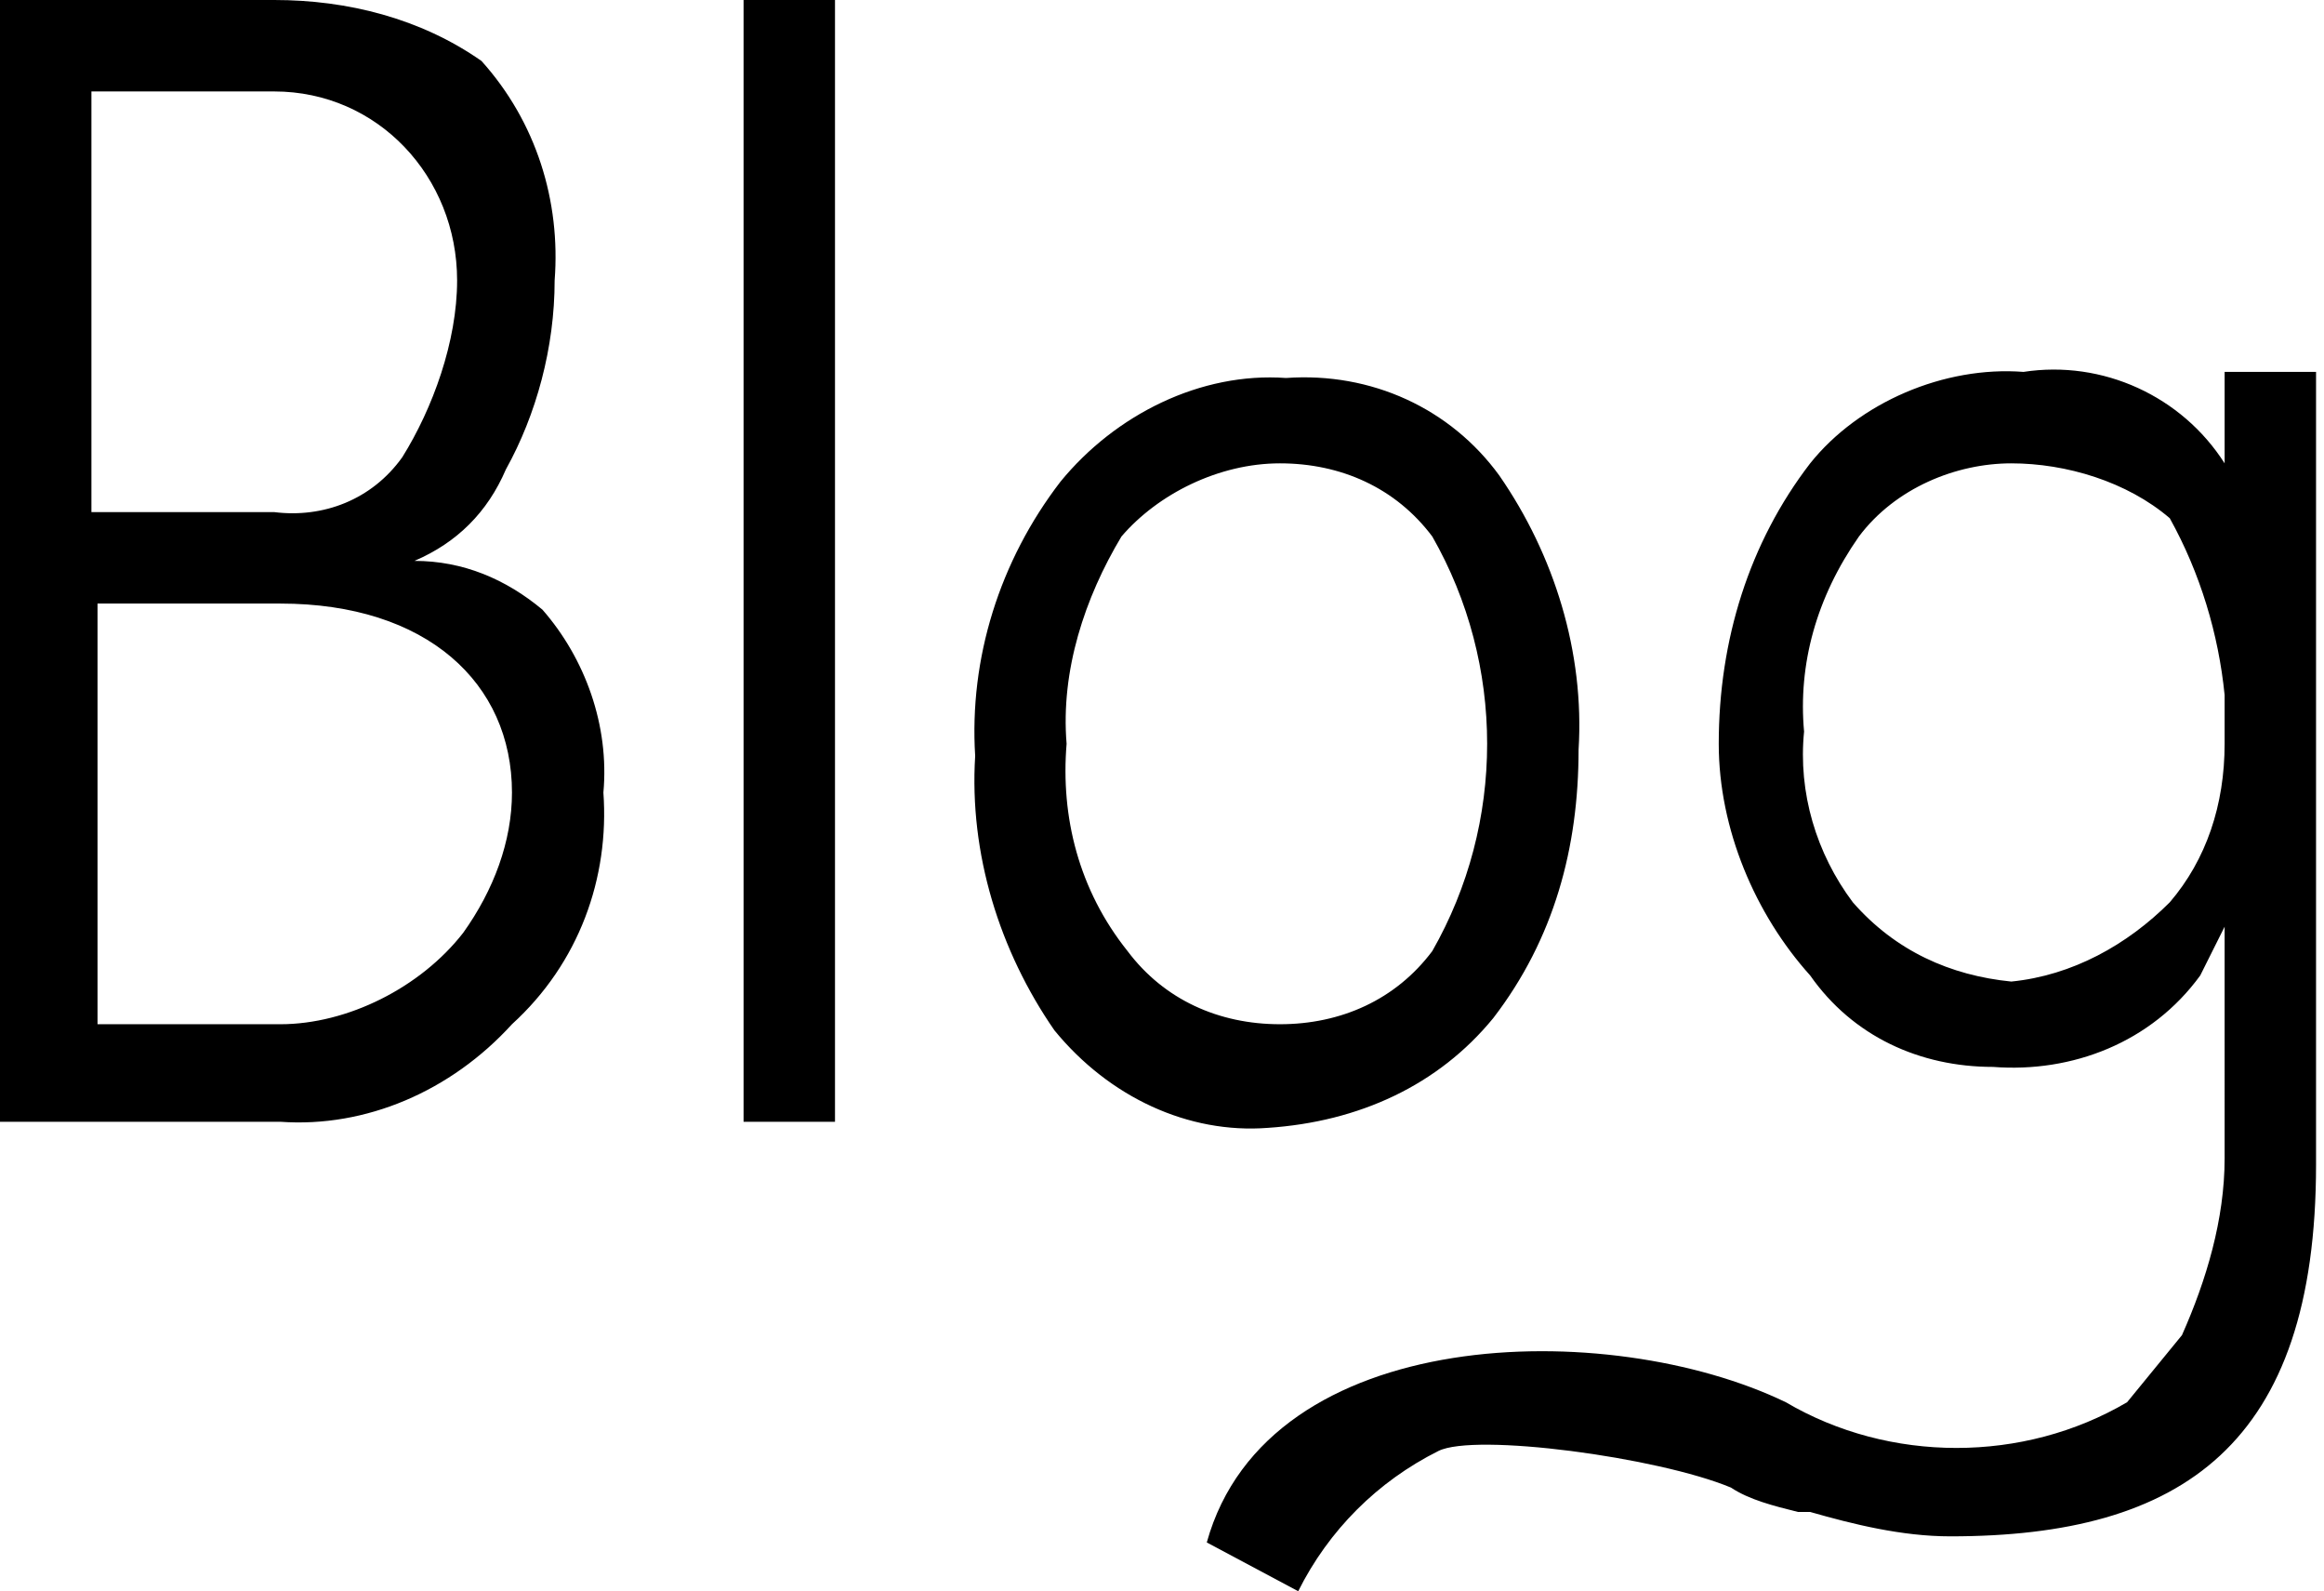 <?xml version="1.0" standalone="no"?><!DOCTYPE svg PUBLIC "-//W3C//DTD SVG 1.1//EN" "http://www.w3.org/Graphics/SVG/1.1/DTD/svg11.dtd"><svg t="1713081055190" class="icon" viewBox="0 0 1496 1024" version="1.1" xmlns="http://www.w3.org/2000/svg" p-id="1094" width="23.375" height="16" xmlns:xlink="http://www.w3.org/1999/xlink"><path d="M329.563 659.126c43.157-39.234 62.774-94.161 58.851-149.088 3.923-43.157-11.77-86.314-39.234-117.701-23.54-19.617-51.004-31.387-82.391-31.387 27.464-11.77 47.08-31.387 58.851-58.851 19.617-35.31 31.387-78.467 31.387-121.625C360.95 129.471 345.257 78.467 309.946 39.234c-39.234-27.464-86.314-39.234-133.395-39.234H0v721.9h180.475c54.927 3.923 109.854-19.617 149.088-62.774zM58.851 58.851h117.701c66.697 0 117.701 54.927 117.701 121.625 0 39.234-15.693 82.391-35.31 113.778-19.617 27.464-51.004 39.234-82.391 35.31h-117.701V58.851z m31.387 329.563h90.238c94.161 0 149.088 51.004 149.088 121.625 0 31.387-11.77 62.774-31.387 90.238-27.464 35.31-74.544 58.851-117.701 58.851h-117.701V388.414h27.464zM478.651 0h58.851v721.9h-58.851V0z m482.575 655.203c39.234-51.004 54.927-109.854 54.927-172.628 3.923-62.774-15.693-125.548-51.004-176.552-31.387-43.157-82.391-66.697-137.318-62.774-54.927-3.923-109.854 23.54-145.165 66.697-39.234 51.004-58.851 113.778-54.927 176.552-3.923 62.774 15.693 125.548 51.004 176.552 35.31 43.157 86.314 66.697 137.318 62.774 58.851-3.923 109.854-27.464 145.165-70.621z m-274.636-176.552c-3.923-47.08 11.77-94.161 35.31-133.395 23.54-27.464 62.774-47.08 102.008-47.08s74.544 15.693 98.084 47.08c47.08 82.391 47.08 184.398 0 266.789-23.54 31.387-58.851 47.08-98.084 47.08s-74.544-15.693-98.084-47.08c-31.387-39.234-43.157-86.314-39.234-133.395zM1490.881 749.364v-510.038h-58.851v58.851c-27.464-43.157-78.467-66.697-129.471-58.851-51.004-3.923-105.931 19.617-137.318 58.851-39.234 51.004-58.851 113.778-58.851 180.475 0 54.927 23.54 109.854 58.851 149.088 27.464 39.234 70.621 58.851 117.701 58.851 51.004 3.923 102.008-15.693 133.395-58.851l15.693-31.387V745.441c0 39.234-11.77 78.467-27.464 113.778l-35.31 43.157c-66.697 39.234-153.011 39.234-219.709 0-113.778-54.927-333.487-51.004-372.72 90.238l58.851 31.387c19.617-39.234 51.004-70.621 90.238-90.238 23.54-11.77 141.241 3.923 188.322 23.54 11.77 7.847 27.464 11.77 43.157 15.693h7.847c27.464 7.847 58.851 15.693 90.238 15.693 149.088 0 235.402-58.851 235.402-239.326z m-94.161-168.705c-27.464 27.464-62.774 47.08-102.008 51.004-39.234-3.923-74.544-19.617-102.008-51.004-23.54-31.387-35.31-70.621-31.387-109.854-3.923-43.157 7.847-86.314 35.31-125.548 23.54-31.387 62.774-47.08 98.084-47.08s74.544 11.77 102.008 35.31c19.617 35.31 31.387 74.544 35.31 113.778v31.387c0 39.234-11.77 74.544-35.31 102.008z" fill="#000000" p-id="1095"></path></svg>